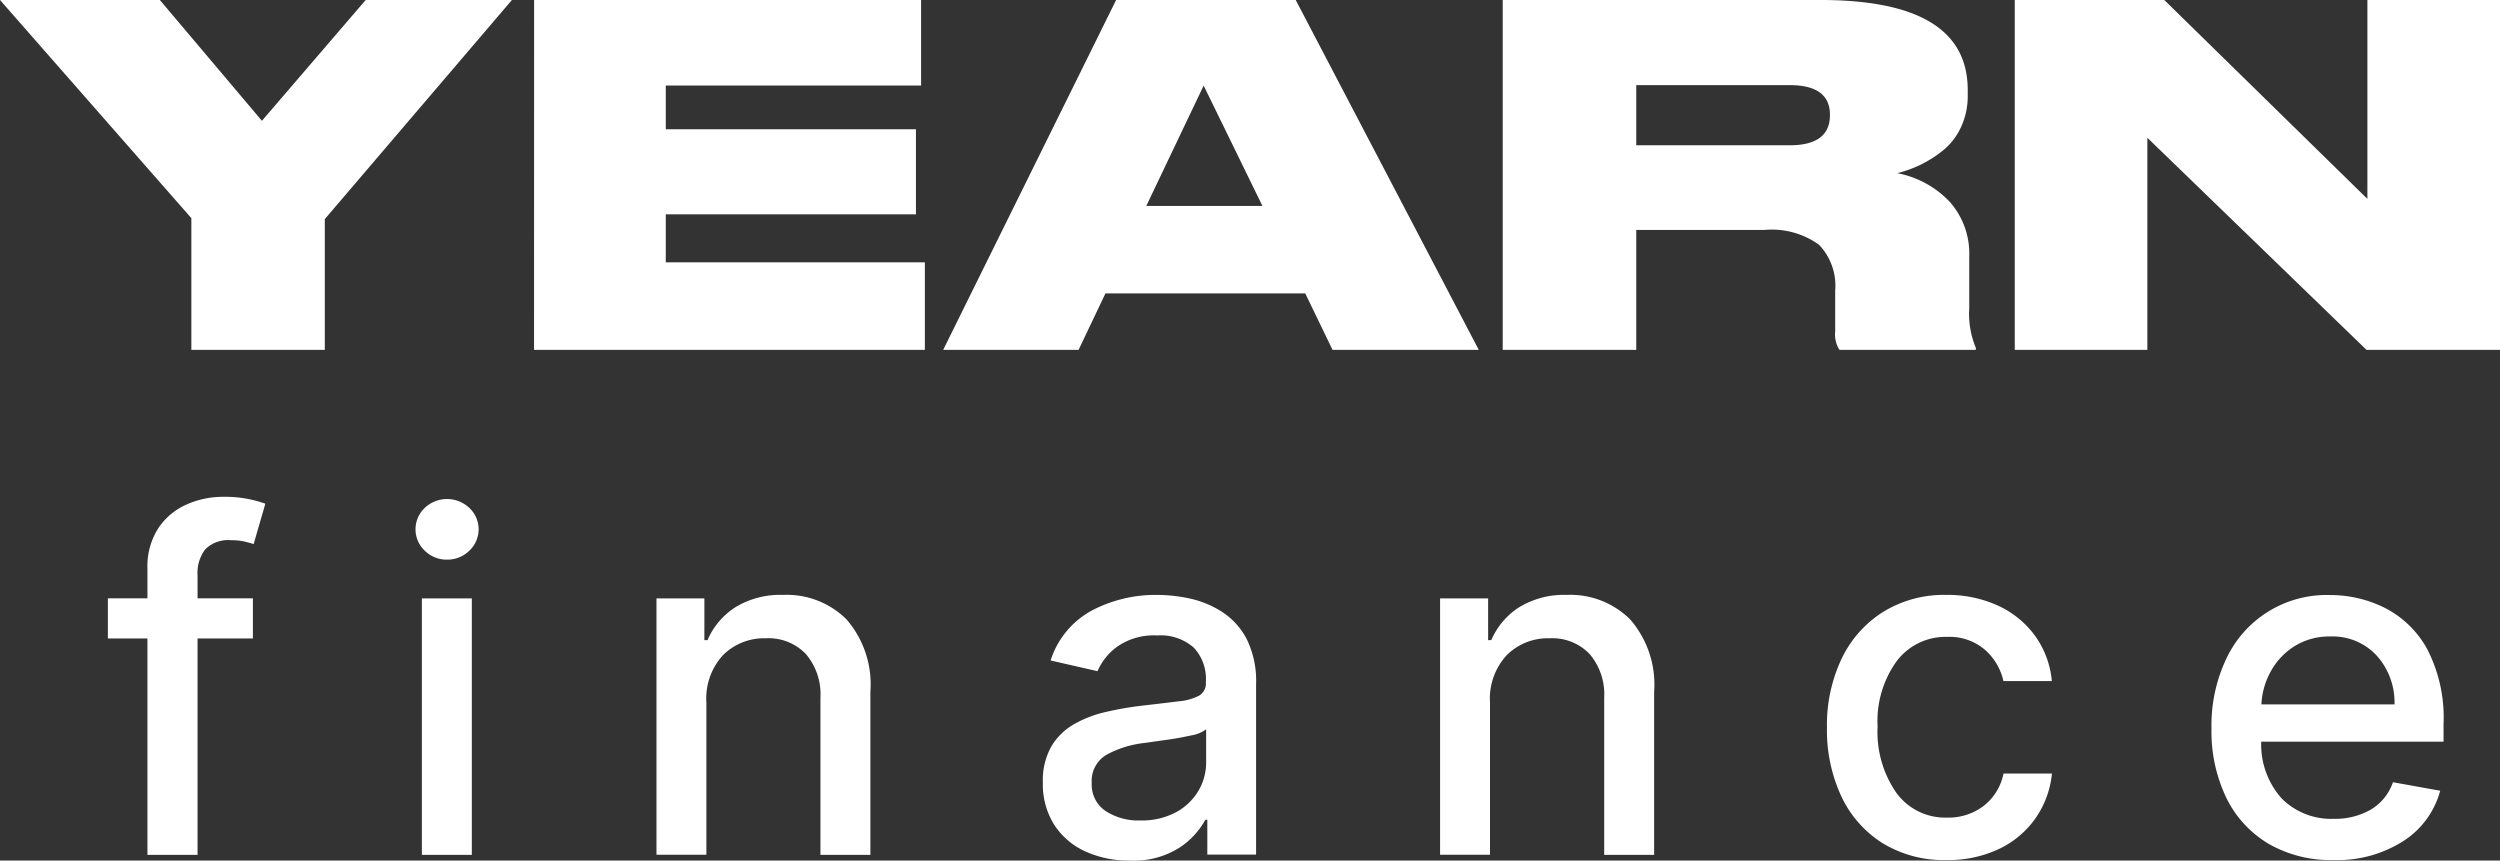 <svg xmlns="http://www.w3.org/2000/svg" width="72.284" height="24.881" viewBox="0 0 72.284 24.881">
  <rect x="0" y="0" width="72.284" height="24.881" fill="#333333" stroke="none"/>
  <g id="yearn_logo_dark-theme" transform="translate(-117.017 9.165)">
    <g id="Group_408" data-name="Group 408" transform="translate(117.017 -9.165)" style="isolation: isolate">
      <path id="Path_2087" data-name="Path 2087" d="M122.55.95V-2.857l-5.533-6.308h4.622l2.951,3.493,3-3.493h4.228l-5.41,6.335V.95Z" transform="translate(-117.017 9.165)" fill="#fff"/>
      <path id="Path_2088" data-name="Path 2088" d="M147.688-9.165h11.189v2.474h-7.382v1.264h7.233v2.46h-7.233V-1.58h7.491V.95h-11.3Z" transform="translate(-132.245 9.165)" fill="#fff"/>
      <path id="Path_2089" data-name="Path 2089" d="M182.435.95l-.788-1.631h-5.778L175.093.95h-3.915l5-10.115h5.193L186.663.95Zm-2.026-4.16-1.7-3.48-1.659,3.48Z" transform="translate(-143.907 9.165)" fill="#fff"/>
      <path id="Path_2090" data-name="Path 2090" d="M207.169-2.517V.95h-3.861V-9.165h9.19q4.254,0,4.255,2.6v.15a2.122,2.122,0,0,1-.2.938,1.875,1.875,0,0,1-.537.68,3.47,3.47,0,0,1-.653.408,3.554,3.554,0,0,1-.646.231,2.814,2.814,0,0,1,1.523.836,2.256,2.256,0,0,1,.557,1.57v1.5a2.543,2.543,0,0,0,.19,1.142V.95h-3.943a.822.822,0,0,1-.123-.53V-.763a1.709,1.709,0,0,0-.468-1.325,2.331,2.331,0,0,0-1.584-.428Zm0-4.187v1.74H211.6q1.169,0,1.169-.87v-.014q0-.856-1.169-.856Z" transform="translate(-159.859 9.165)" fill="#fff"/>
      <path id="Path_2091" data-name="Path 2091" d="M232.711-9.165h4.323l5.873,5.751V-9.165h3.834V.95H242.88l-6.335-6.131V.95h-3.834Z" transform="translate(-174.457 9.165)" fill="#fff"/>
    </g>
    <g id="Group_409" data-name="Group 409" transform="translate(120.139 5.201)" style="isolation: isolate">
      <path id="Path_2092" data-name="Path 2092" d="M127.408,22.3V23.46h-1.6v6.257h-1.449V23.46h-1.144V22.3h1.144v-.859a2.042,2.042,0,0,1,.307-1.157,1.9,1.9,0,0,1,.808-.69,2.588,2.588,0,0,1,1.086-.229,3.435,3.435,0,0,1,.749.07,3.628,3.628,0,0,1,.459.128l-.338,1.168q-.1-.033-.261-.072a1.662,1.662,0,0,0-.386-.039.943.943,0,0,0-.751.261,1.125,1.125,0,0,0-.224.753V22.3Z" transform="translate(-123.218 -19.366)" fill="#fff"/>
      <path id="Path_2093" data-name="Path 2093" d="M141.791,21.243a.9.9,0,0,1-.645-.258.849.849,0,0,1,0-1.238.936.936,0,0,1,1.287,0,.845.845,0,0,1,0,1.238A.9.9,0,0,1,141.791,21.243Zm-.729,8.536V22.363h1.444v7.416Z" transform="translate(-131.986 -19.428)" fill="#fff"/>
      <path id="Path_2094" data-name="Path 2094" d="M156.158,28.113v4.4h-1.443V25.1H156.1v1.207h.091a2.121,2.121,0,0,1,.8-.947A2.485,2.485,0,0,1,158.379,25a2.447,2.447,0,0,1,1.832.709A2.87,2.87,0,0,1,160.9,27.8v4.716h-1.444V27.973a1.794,1.794,0,0,0-.42-1.262,1.491,1.491,0,0,0-1.154-.457,1.686,1.686,0,0,0-1.241.485A1.852,1.852,0,0,0,156.158,28.113Z" transform="translate(-138.856 -22.165)" fill="#fff"/>
      <path id="Path_2095" data-name="Path 2095" d="M179.406,32.68a3.01,3.01,0,0,1-1.272-.261,2.108,2.108,0,0,1-.9-.765,2.188,2.188,0,0,1-.333-1.233,1.991,1.991,0,0,1,.244-1.038,1.8,1.8,0,0,1,.652-.642,3.3,3.3,0,0,1,.914-.354,9.442,9.442,0,0,1,1.033-.182q.666-.076,1.079-.128a1.572,1.572,0,0,0,.6-.167.406.406,0,0,0,.191-.376V27.5a1.309,1.309,0,0,0-.355-.98,1.448,1.448,0,0,0-1.054-.348,1.849,1.849,0,0,0-1.147.319,1.72,1.72,0,0,0-.577.714l-1.356-.309a2.5,2.5,0,0,1,1.209-1.454A3.967,3.967,0,0,1,180.188,25a4.59,4.59,0,0,1,.942.1,2.85,2.85,0,0,1,.939.382,2.084,2.084,0,0,1,.72.784,2.738,2.738,0,0,1,.277,1.318v4.924h-1.41V31.5H181.6a2.276,2.276,0,0,1-.738.8A2.449,2.449,0,0,1,179.406,32.68Zm.314-1.159a2.086,2.086,0,0,0,1.028-.236,1.678,1.678,0,0,0,.65-.62,1.606,1.606,0,0,0,.224-.823v-.956a.977.977,0,0,1-.444.178q-.344.078-.725.13l-.618.087a2.984,2.984,0,0,0-1.074.33.873.873,0,0,0-.447.828.918.918,0,0,0,.4.809A1.737,1.737,0,0,0,179.72,31.521Z" transform="translate(-149.87 -22.165)" fill="#fff"/>
      <path id="Path_2096" data-name="Path 2096" d="M201.154,28.113v4.4h-1.443V25.1H201.1v1.207h.092a2.117,2.117,0,0,1,.8-.947A2.485,2.485,0,0,1,203.375,25a2.447,2.447,0,0,1,1.832.709A2.87,2.87,0,0,1,205.9,27.8v4.716h-1.444V27.973a1.794,1.794,0,0,0-.42-1.262,1.491,1.491,0,0,0-1.154-.457,1.686,1.686,0,0,0-1.241.485A1.851,1.851,0,0,0,201.154,28.113Z" transform="translate(-161.195 -22.165)" fill="#fff"/>
      <path id="Path_2097" data-name="Path 2097" d="M225.383,32.666a3.39,3.39,0,0,1-1.851-.49,3.2,3.2,0,0,1-1.19-1.354,4.518,4.518,0,0,1-.415-1.98,4.472,4.472,0,0,1,.425-2,3.253,3.253,0,0,1,1.2-1.351A3.342,3.342,0,0,1,225.369,25a3.5,3.5,0,0,1,1.506.311,2.739,2.739,0,0,1,1.069.872,2.639,2.639,0,0,1,.485,1.308h-1.4a1.689,1.689,0,0,0-.529-.9,1.571,1.571,0,0,0-1.1-.377,1.766,1.766,0,0,0-1.456.7,2.957,2.957,0,0,0-.553,1.89,3.086,3.086,0,0,0,.546,1.923,1.748,1.748,0,0,0,1.463.712,1.684,1.684,0,0,0,1.057-.338,1.575,1.575,0,0,0,.575-.937h1.4a2.725,2.725,0,0,1-.468,1.284,2.7,2.7,0,0,1-1.045.889A3.421,3.421,0,0,1,225.383,32.666Z" transform="translate(-172.225 -22.165)" fill="#fff"/>
      <path id="Path_2098" data-name="Path 2098" d="M247.537,32.666a3.6,3.6,0,0,1-1.883-.473,3.15,3.15,0,0,1-1.219-1.33,4.439,4.439,0,0,1-.427-2.006,4.5,4.5,0,0,1,.427-2.009,3.2,3.2,0,0,1,3-1.844,3.524,3.524,0,0,1,1.591.374,2.9,2.9,0,0,1,1.221,1.192,4.315,4.315,0,0,1,.471,2.161v.512h-5.272a2.339,2.339,0,0,0,.6,1.651,2.02,2.02,0,0,0,1.5.58,2.057,2.057,0,0,0,1.067-.266,1.472,1.472,0,0,0,.642-.792l1.366.246a2.5,2.5,0,0,1-1.062,1.453A3.547,3.547,0,0,1,247.537,32.666Zm-2.086-4.5H249.3a2.028,2.028,0,0,0-.511-1.407,1.734,1.734,0,0,0-1.347-.557,1.887,1.887,0,0,0-1.021.273,1.99,1.99,0,0,0-.69.72A2.188,2.188,0,0,0,245.451,28.161Z" transform="translate(-183.188 -22.165)" fill="#fff"/>
    </g>
  </g>
</svg>
